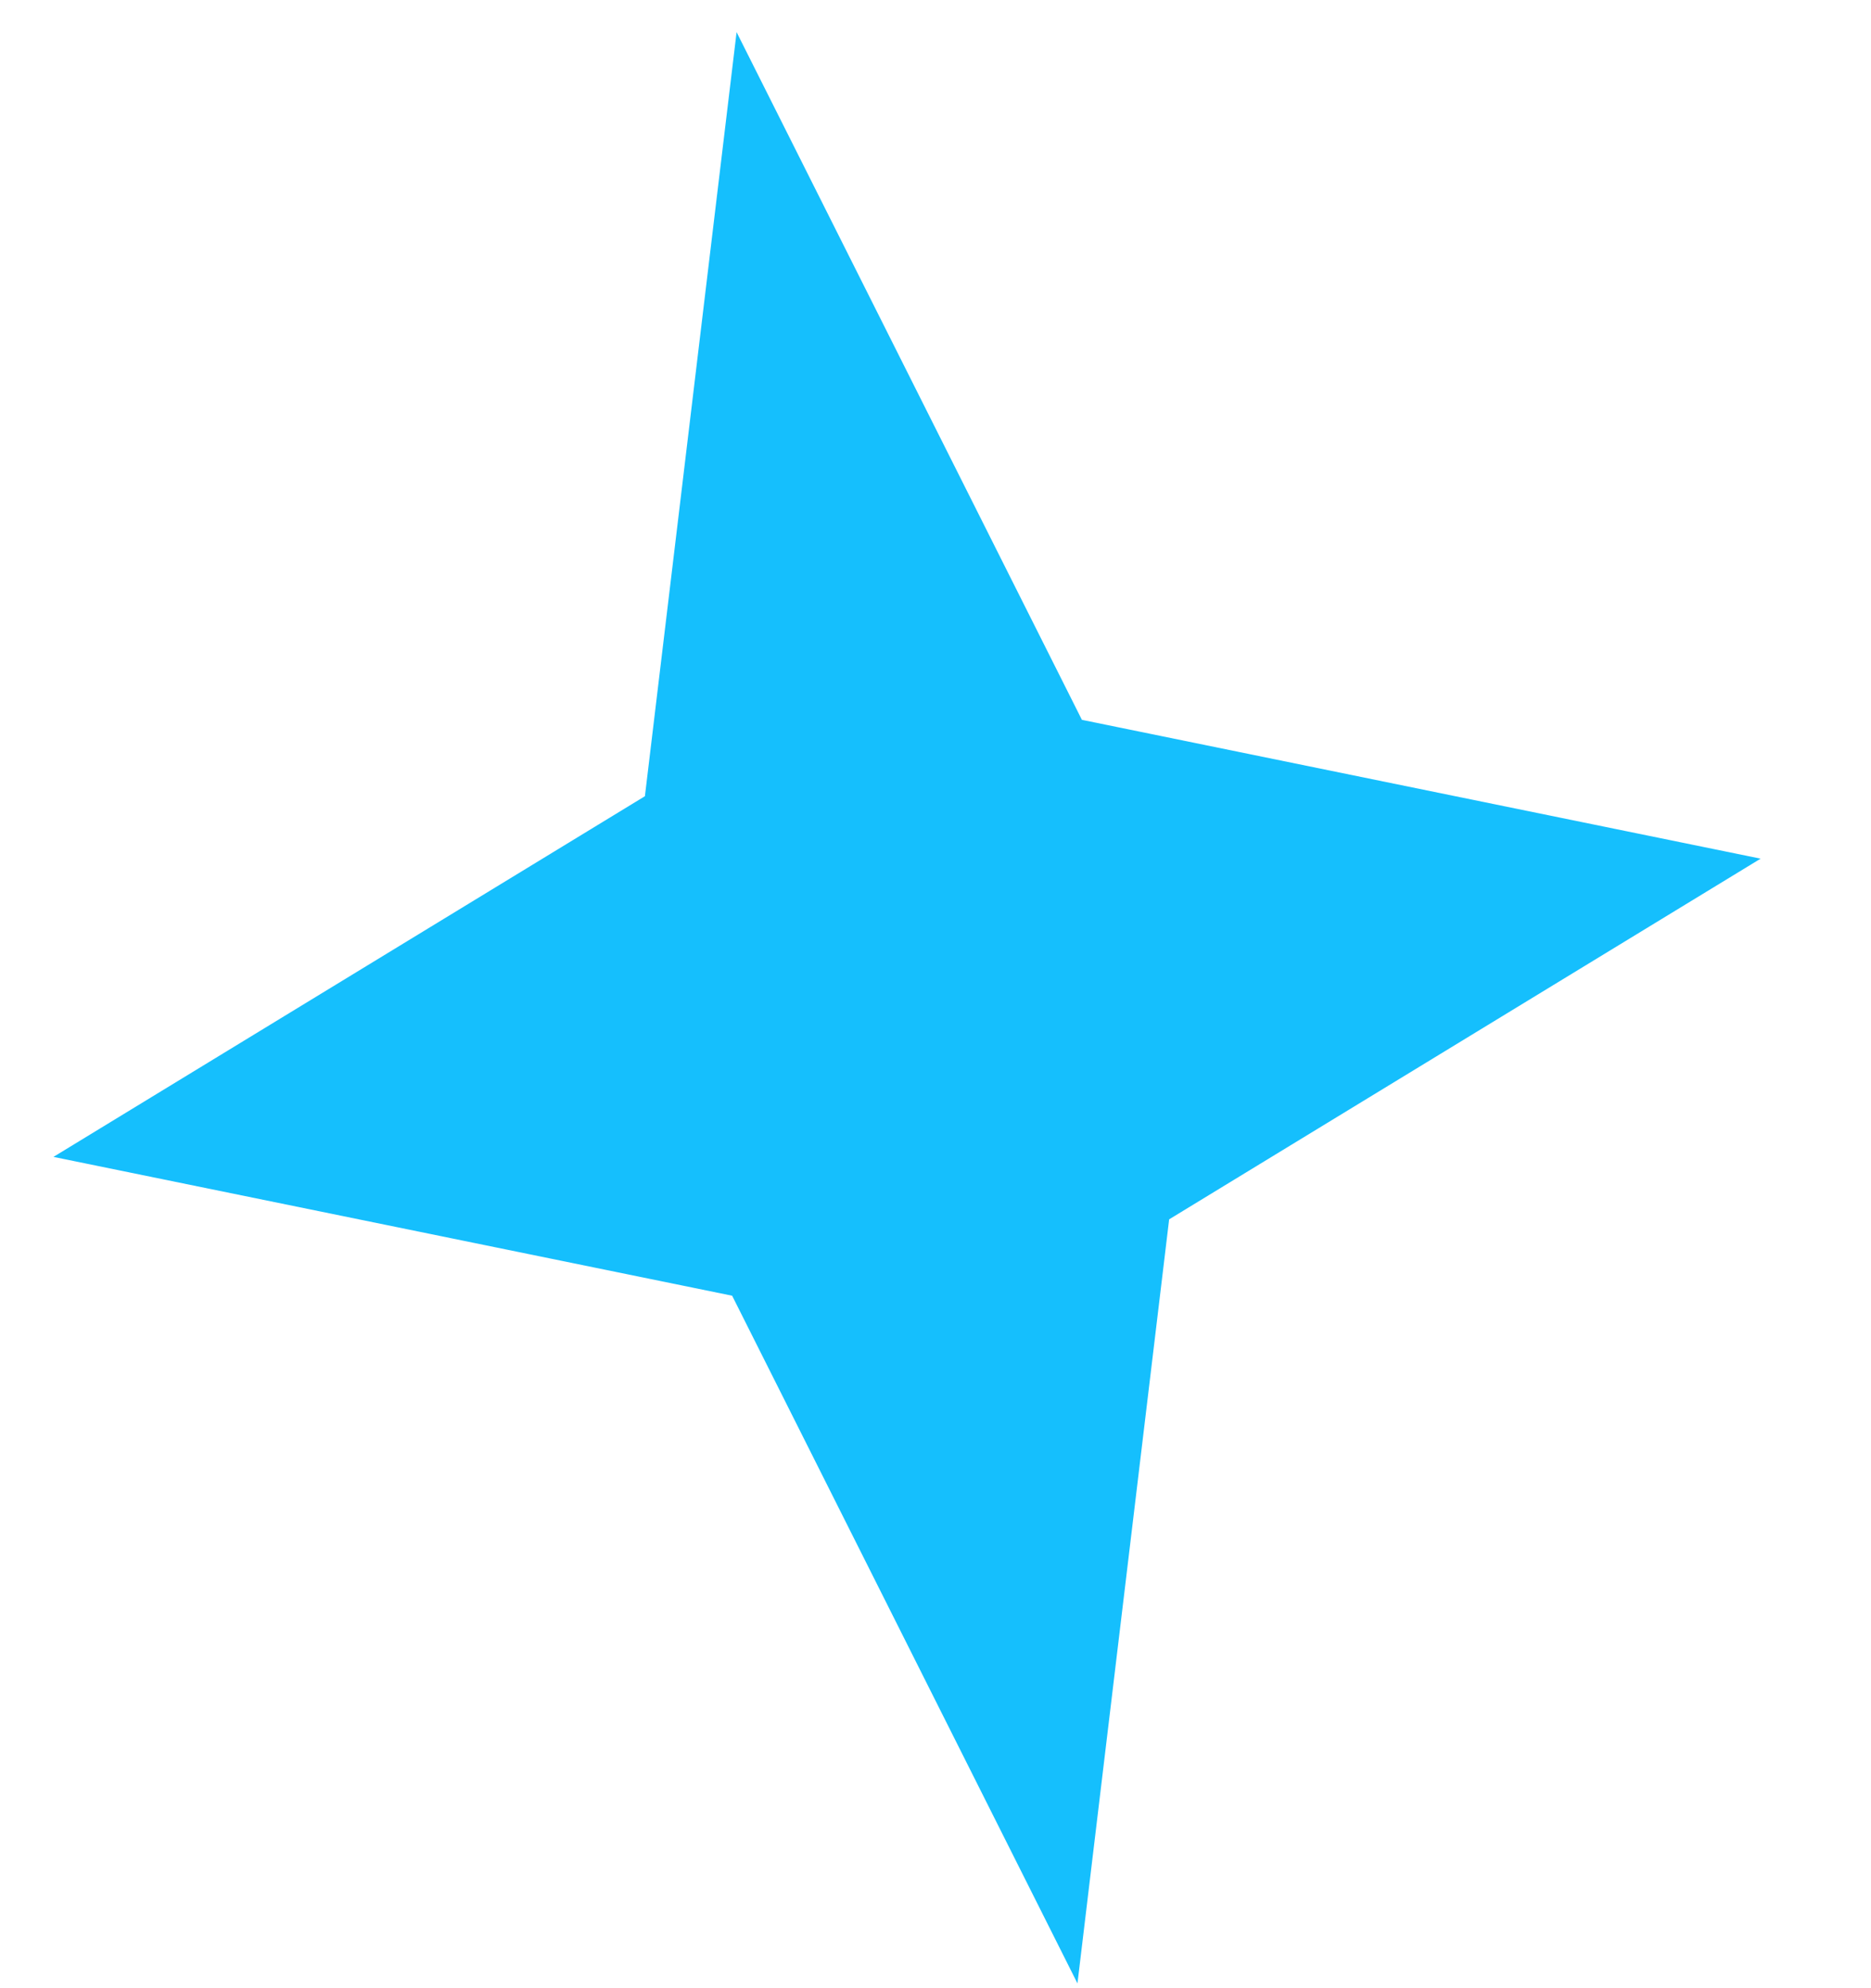 <svg width="16" height="17" viewBox="0 0 16 17" fill="none" xmlns="http://www.w3.org/2000/svg">
<path d="M6.299 0.275L5.515 6.808L0.457 9.892L6.261 11.079L9.214 16.959L9.998 10.426L15.056 7.342L9.252 6.155L6.299 0.275Z" fill="#15BFFD"/>
</svg>
